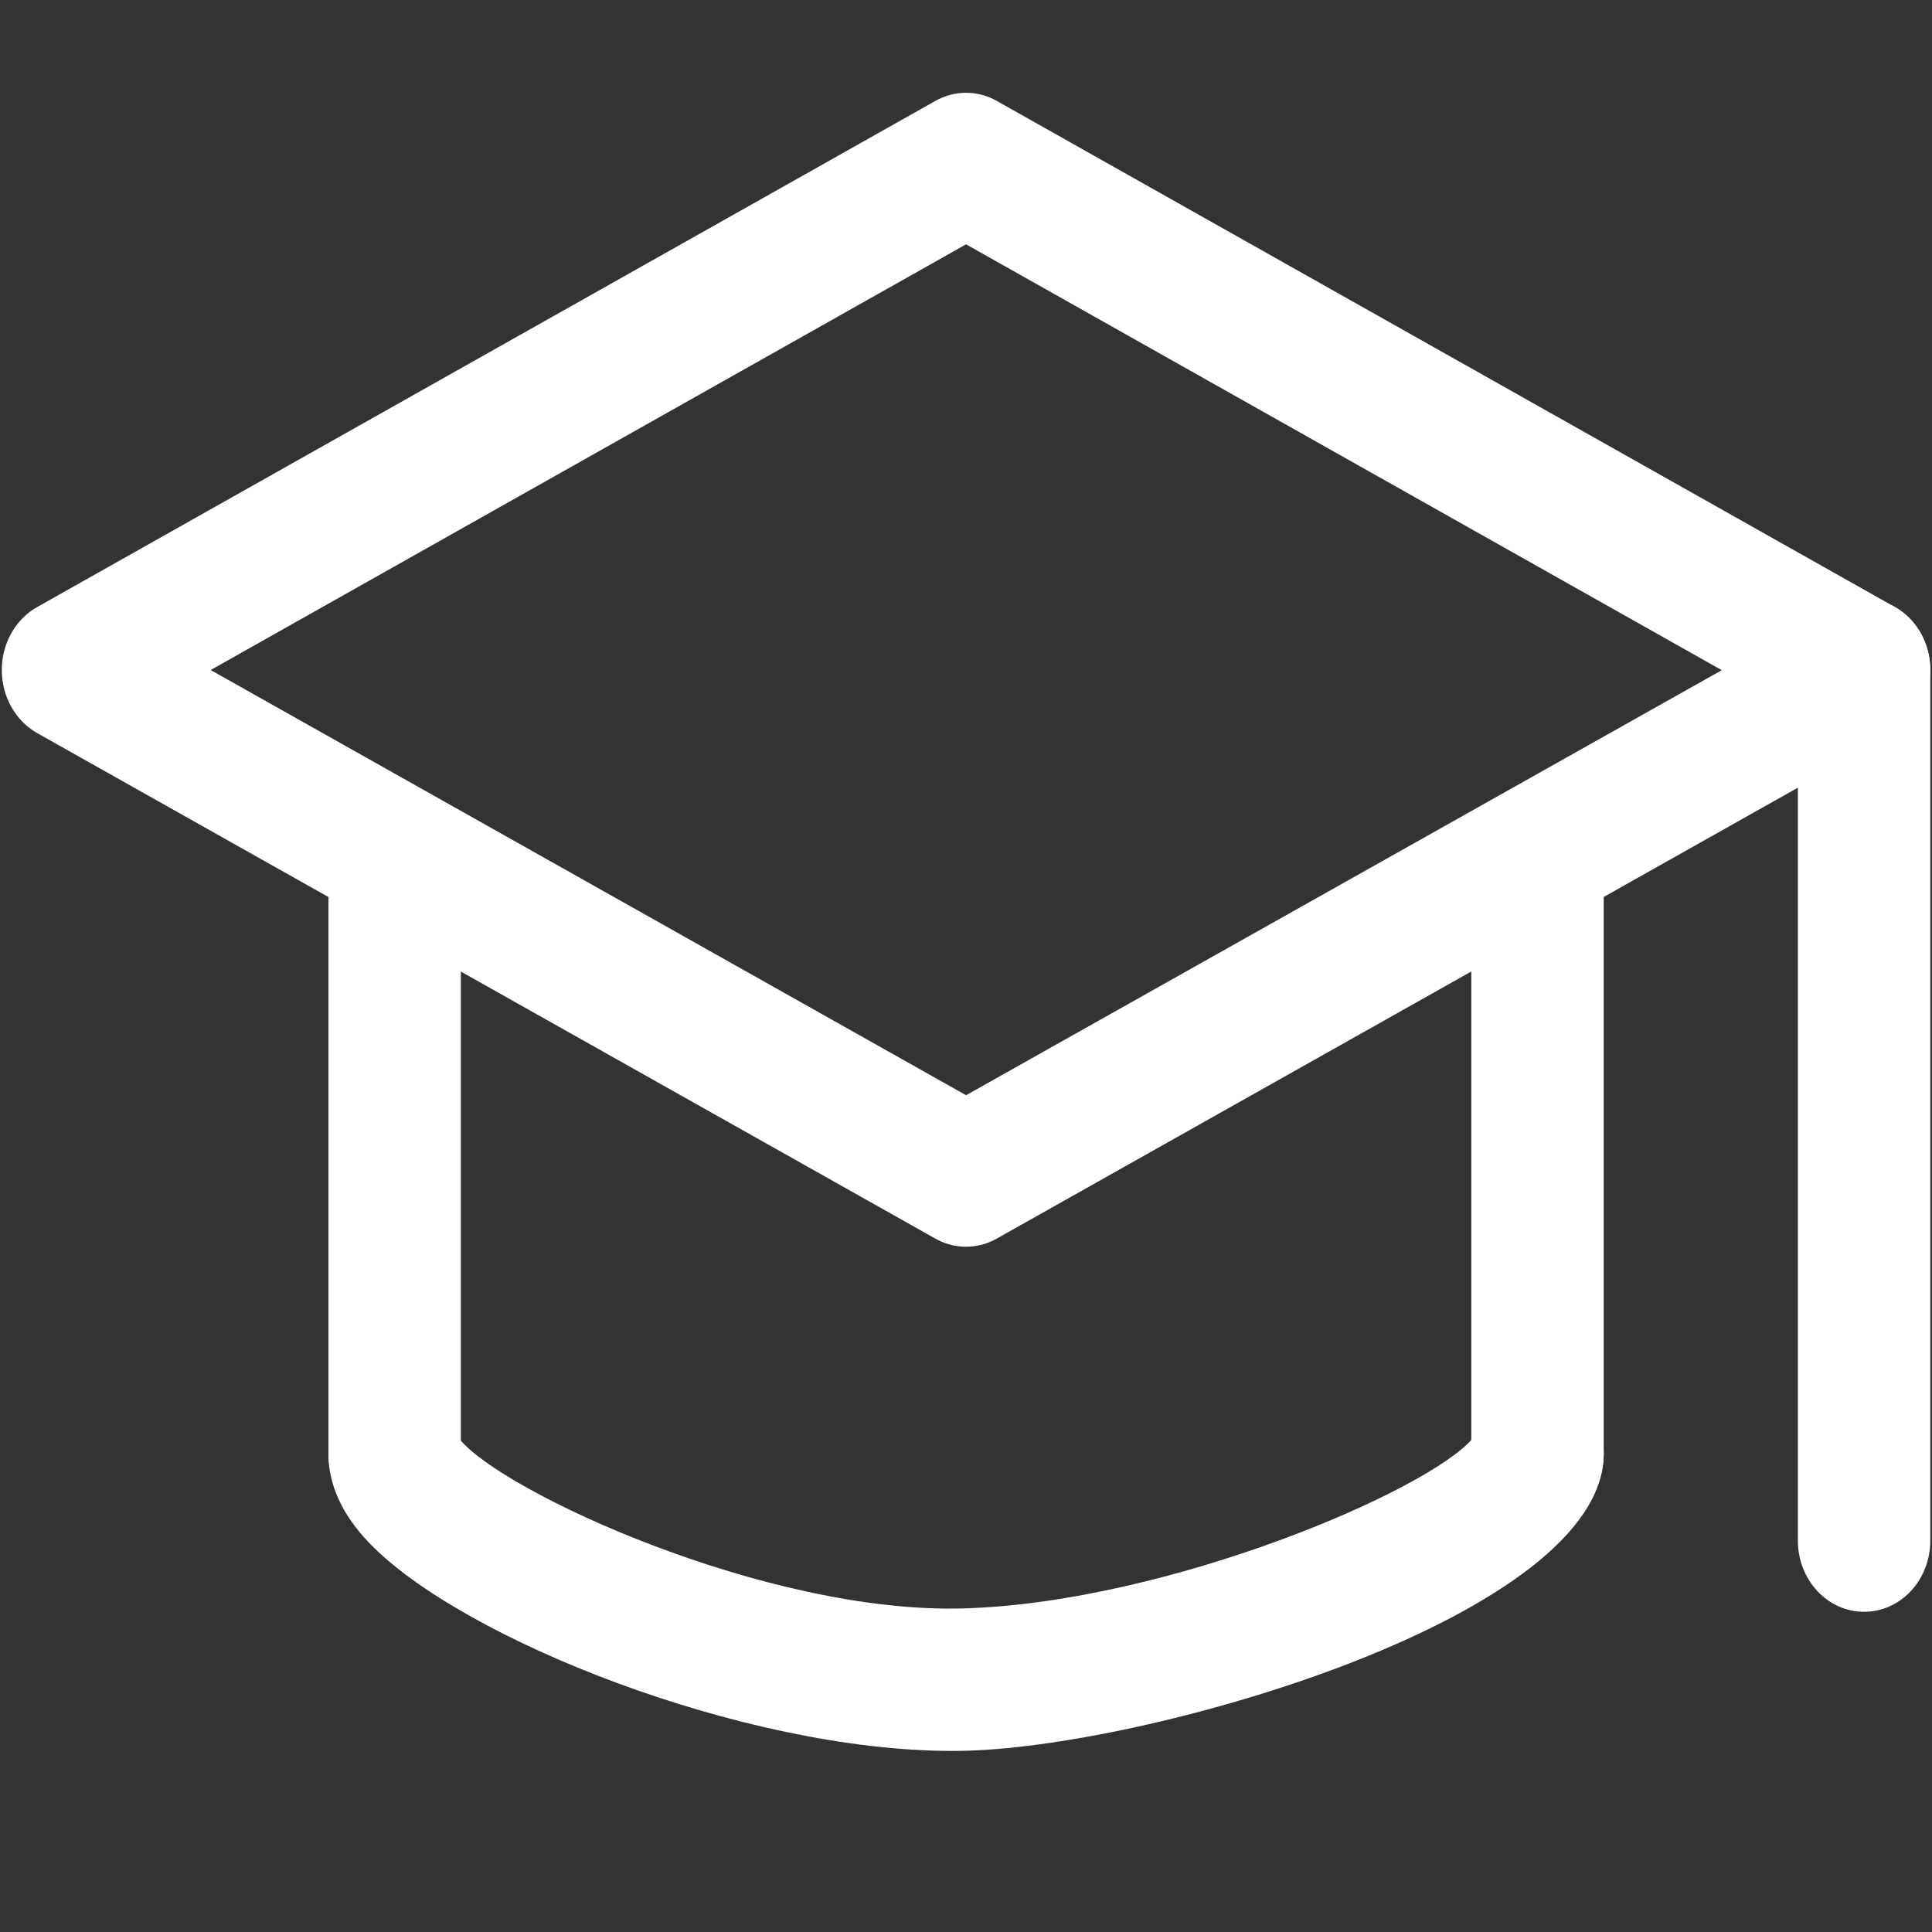 <?xml version="1.0" encoding="UTF-8"?>
<svg width="26px" height="26px" viewBox="0 0 26 26" version="1.1" xmlns="http://www.w3.org/2000/svg" xmlns:xlink="http://www.w3.org/1999/xlink">
    <rect x="0" y="0" width="26" height="26" fill="#333333" stroke="none"/>
    <!-- Generator: Sketch 42 (36781) - http://www.bohemiancoding.com/sketch -->
    <title>Rectangle 5 Copy 4</title>
    <desc>Created with Sketch.</desc>
    <defs></defs>
    <g id="飞行培训" stroke="none" stroke-width="1" fill="none" fill-rule="evenodd">
        <g transform="translate(-176, -330)" id="导航" fill-rule="nonzero" fill="#FFFFFF">
            <g transform="translate(0, 309)">
                <g id="1-copy" transform="translate(161, 10.106)">
                    <g id="学校" transform="translate(15, 10.118)">
                        <g id="icon">
                            <path d="M5.311,21.3 C4.818,21.3 4.42,20.871 4.42,20.342 L4.42,12.306 C4.42,11.776 4.818,11.348 5.311,11.348 C5.803,11.348 6.202,11.776 6.202,12.306 L6.202,20.342 C6.202,20.871 5.803,21.3 5.311,21.3 Z" id="Shape"></path>
                            <path d="M12.808,24.339 C10.004,24.339 6.203,22.831 4.965,21.536 C4.603,21.157 4.42,20.755 4.42,20.342 C4.42,19.812 4.818,19.384 5.311,19.384 C5.738,19.384 6.095,19.708 6.182,20.139 C6.742,20.846 10.32,22.503 12.976,22.421 C15.72,22.339 19.234,20.835 19.823,20.129 C19.912,19.702 20.267,19.384 20.691,19.384 C21.183,19.384 21.582,19.812 21.582,20.342 C21.582,22.503 15.578,24.261 13.025,24.336 C12.954,24.338 12.881,24.339 12.808,24.339 Z" id="Shape"></path>
                            <path d="M13.001,17.554 C12.859,17.554 12.717,17.518 12.588,17.445 L0.501,10.642 C0.208,10.477 0.024,10.15 0.024,9.793 C0.024,9.437 0.207,9.11 0.501,8.945 L12.588,2.134 C12.847,1.988 13.155,1.988 13.414,2.134 L25.5,8.945 C25.793,9.11 25.977,9.437 25.977,9.792 C25.977,10.148 25.795,10.475 25.501,10.641 L13.413,17.445 C13.284,17.518 13.143,17.554 13.001,17.554 Z M2.835,9.793 L13.001,15.515 L23.171,9.795 L13.001,4.064 L2.835,9.793 Z" id="Shape"></path>
                            <path d="M20.691,21.3 C20.199,21.3 19.8,20.871 19.8,20.342 L19.8,12.306 C19.8,11.776 20.199,11.348 20.691,11.348 C21.183,11.348 21.582,11.776 21.582,12.306 L21.582,20.342 C21.582,20.871 21.183,21.3 20.691,21.3 Z" id="Shape"></path>
                            <path d="M25.086,22.467 C24.594,22.467 24.195,22.039 24.195,21.509 L24.195,9.793 C24.195,9.264 24.594,8.835 25.086,8.835 C25.579,8.835 25.977,9.264 25.977,9.793 L25.977,21.509 C25.977,22.039 25.579,22.467 25.086,22.467 Z" id="Shape"></path>
                        </g>
                    </g>
                </g>
            </g>
        </g>
    </g>
</svg>